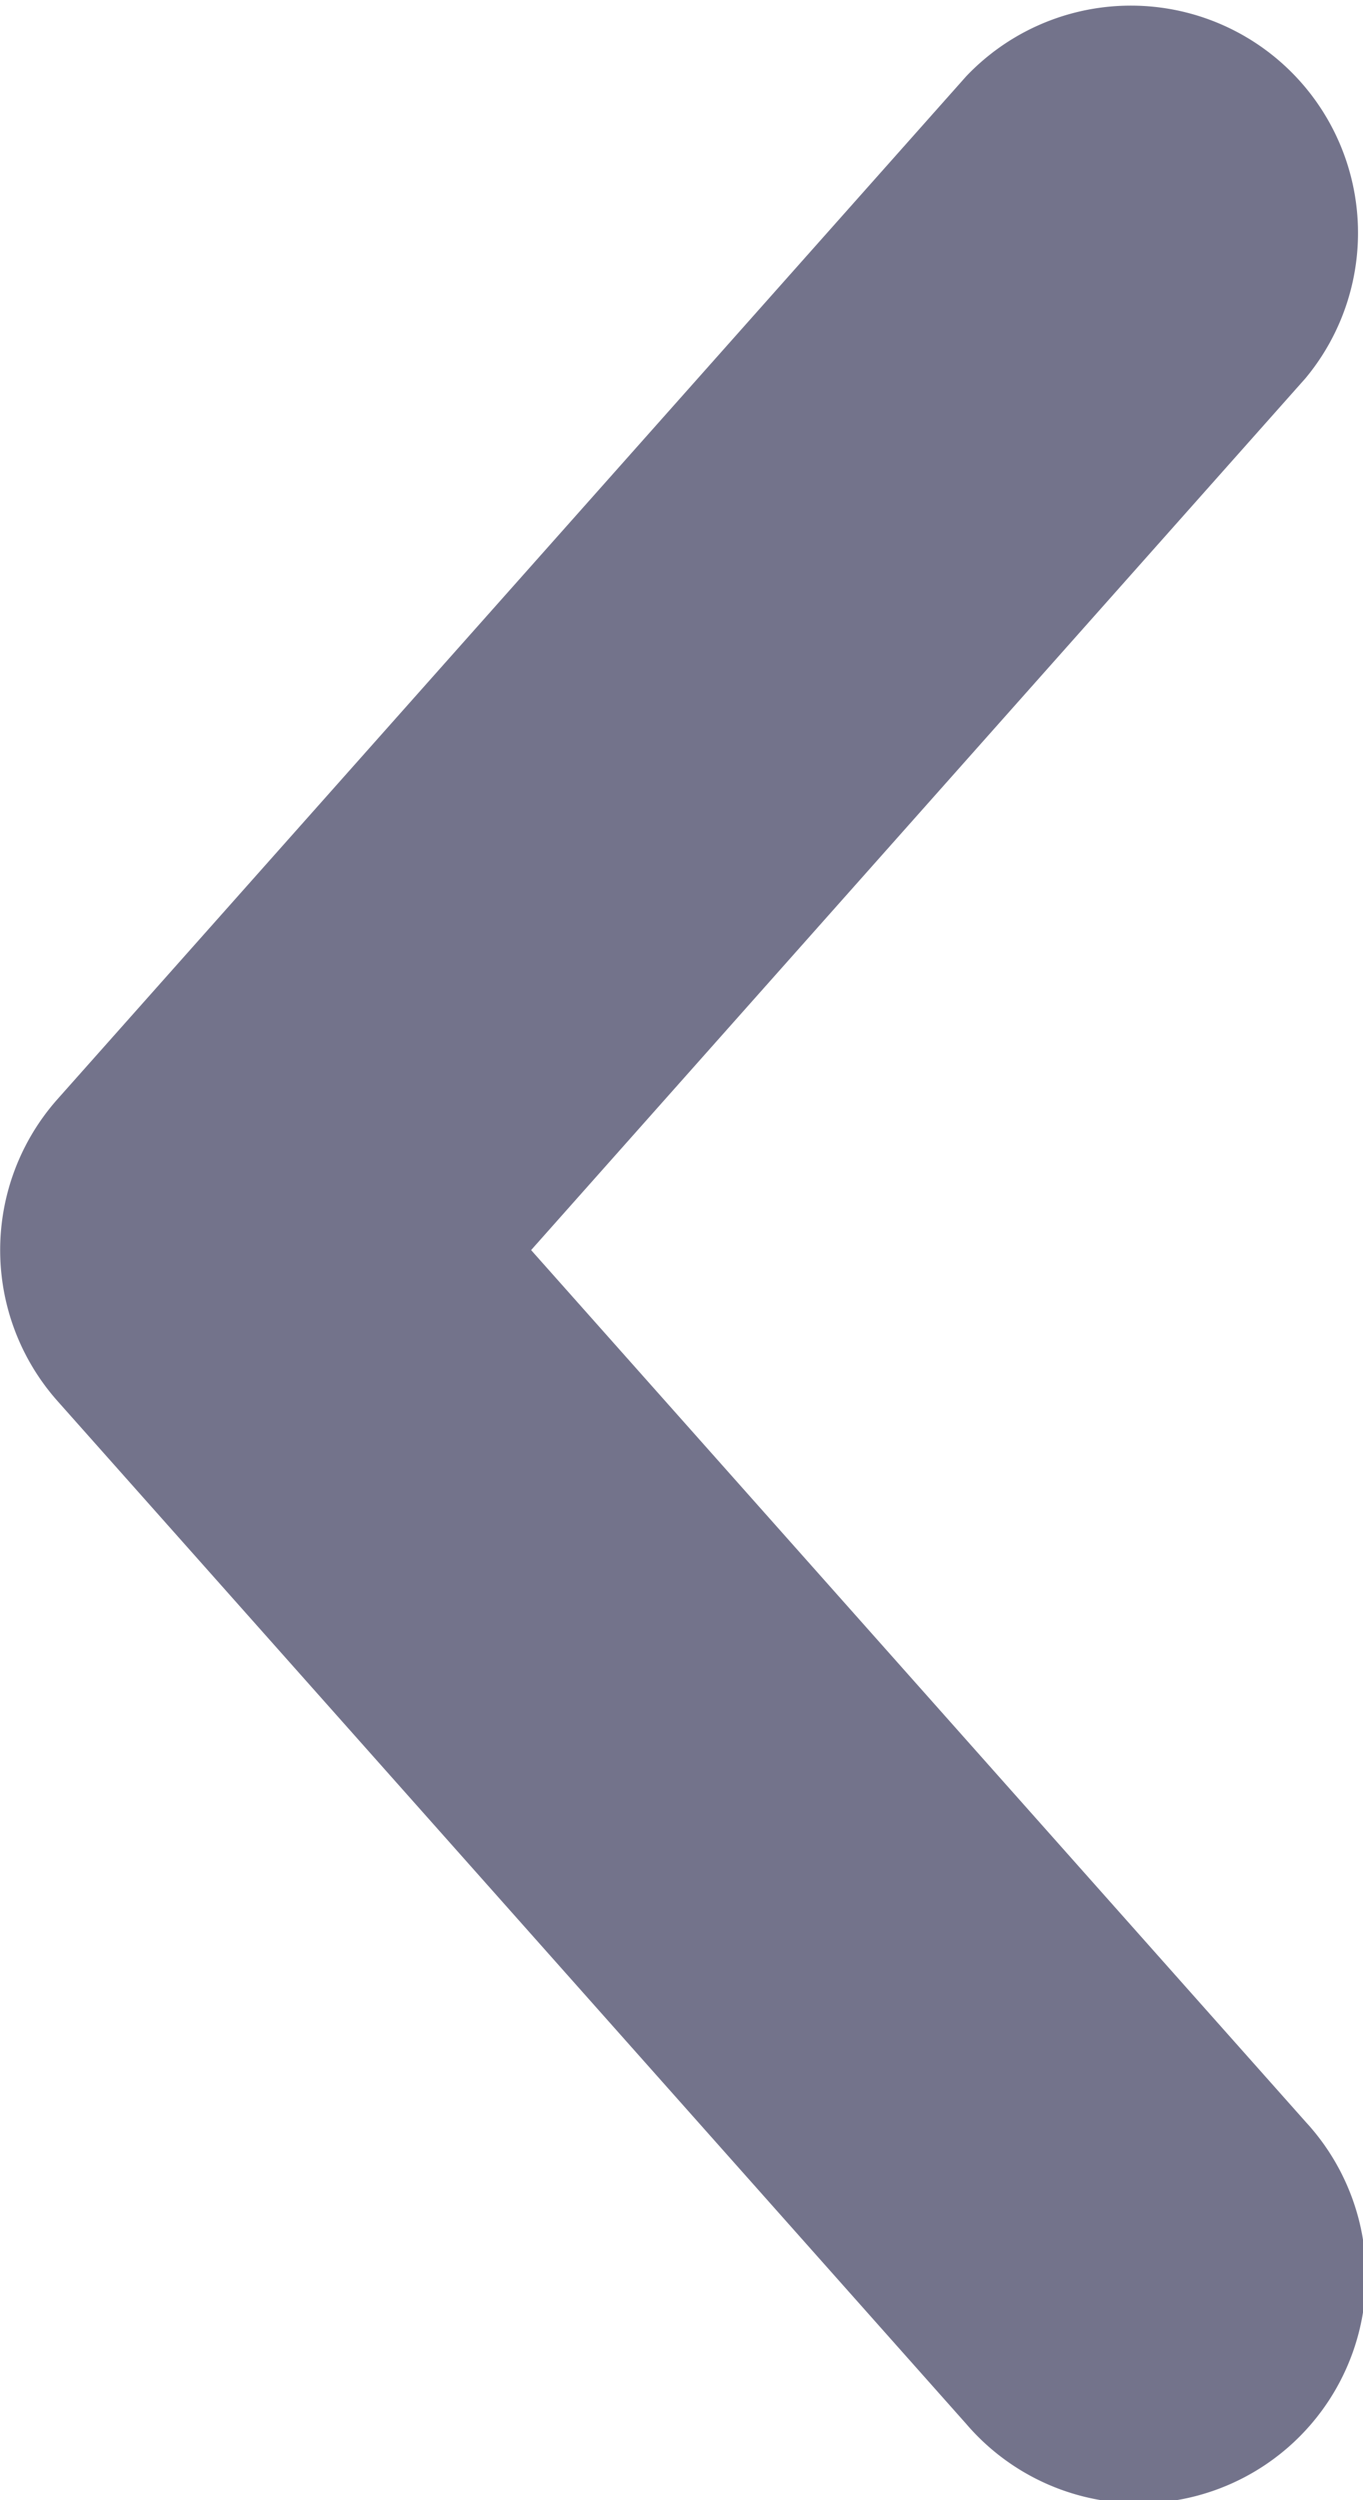 <svg xmlns="http://www.w3.org/2000/svg" width="6" height="11" viewBox="0 0 6 11">
    <path fill="#73738B" fill-rule="nonzero" d="M2.338 5.5l3.41 3.836a1 1 0 1 1-1.495 1.328l-4-4.5a1 1 0 0 1 0-1.328l4-4.5a1 1 0 0 1 1.494 1.328L2.338 5.5z"/>
</svg>
